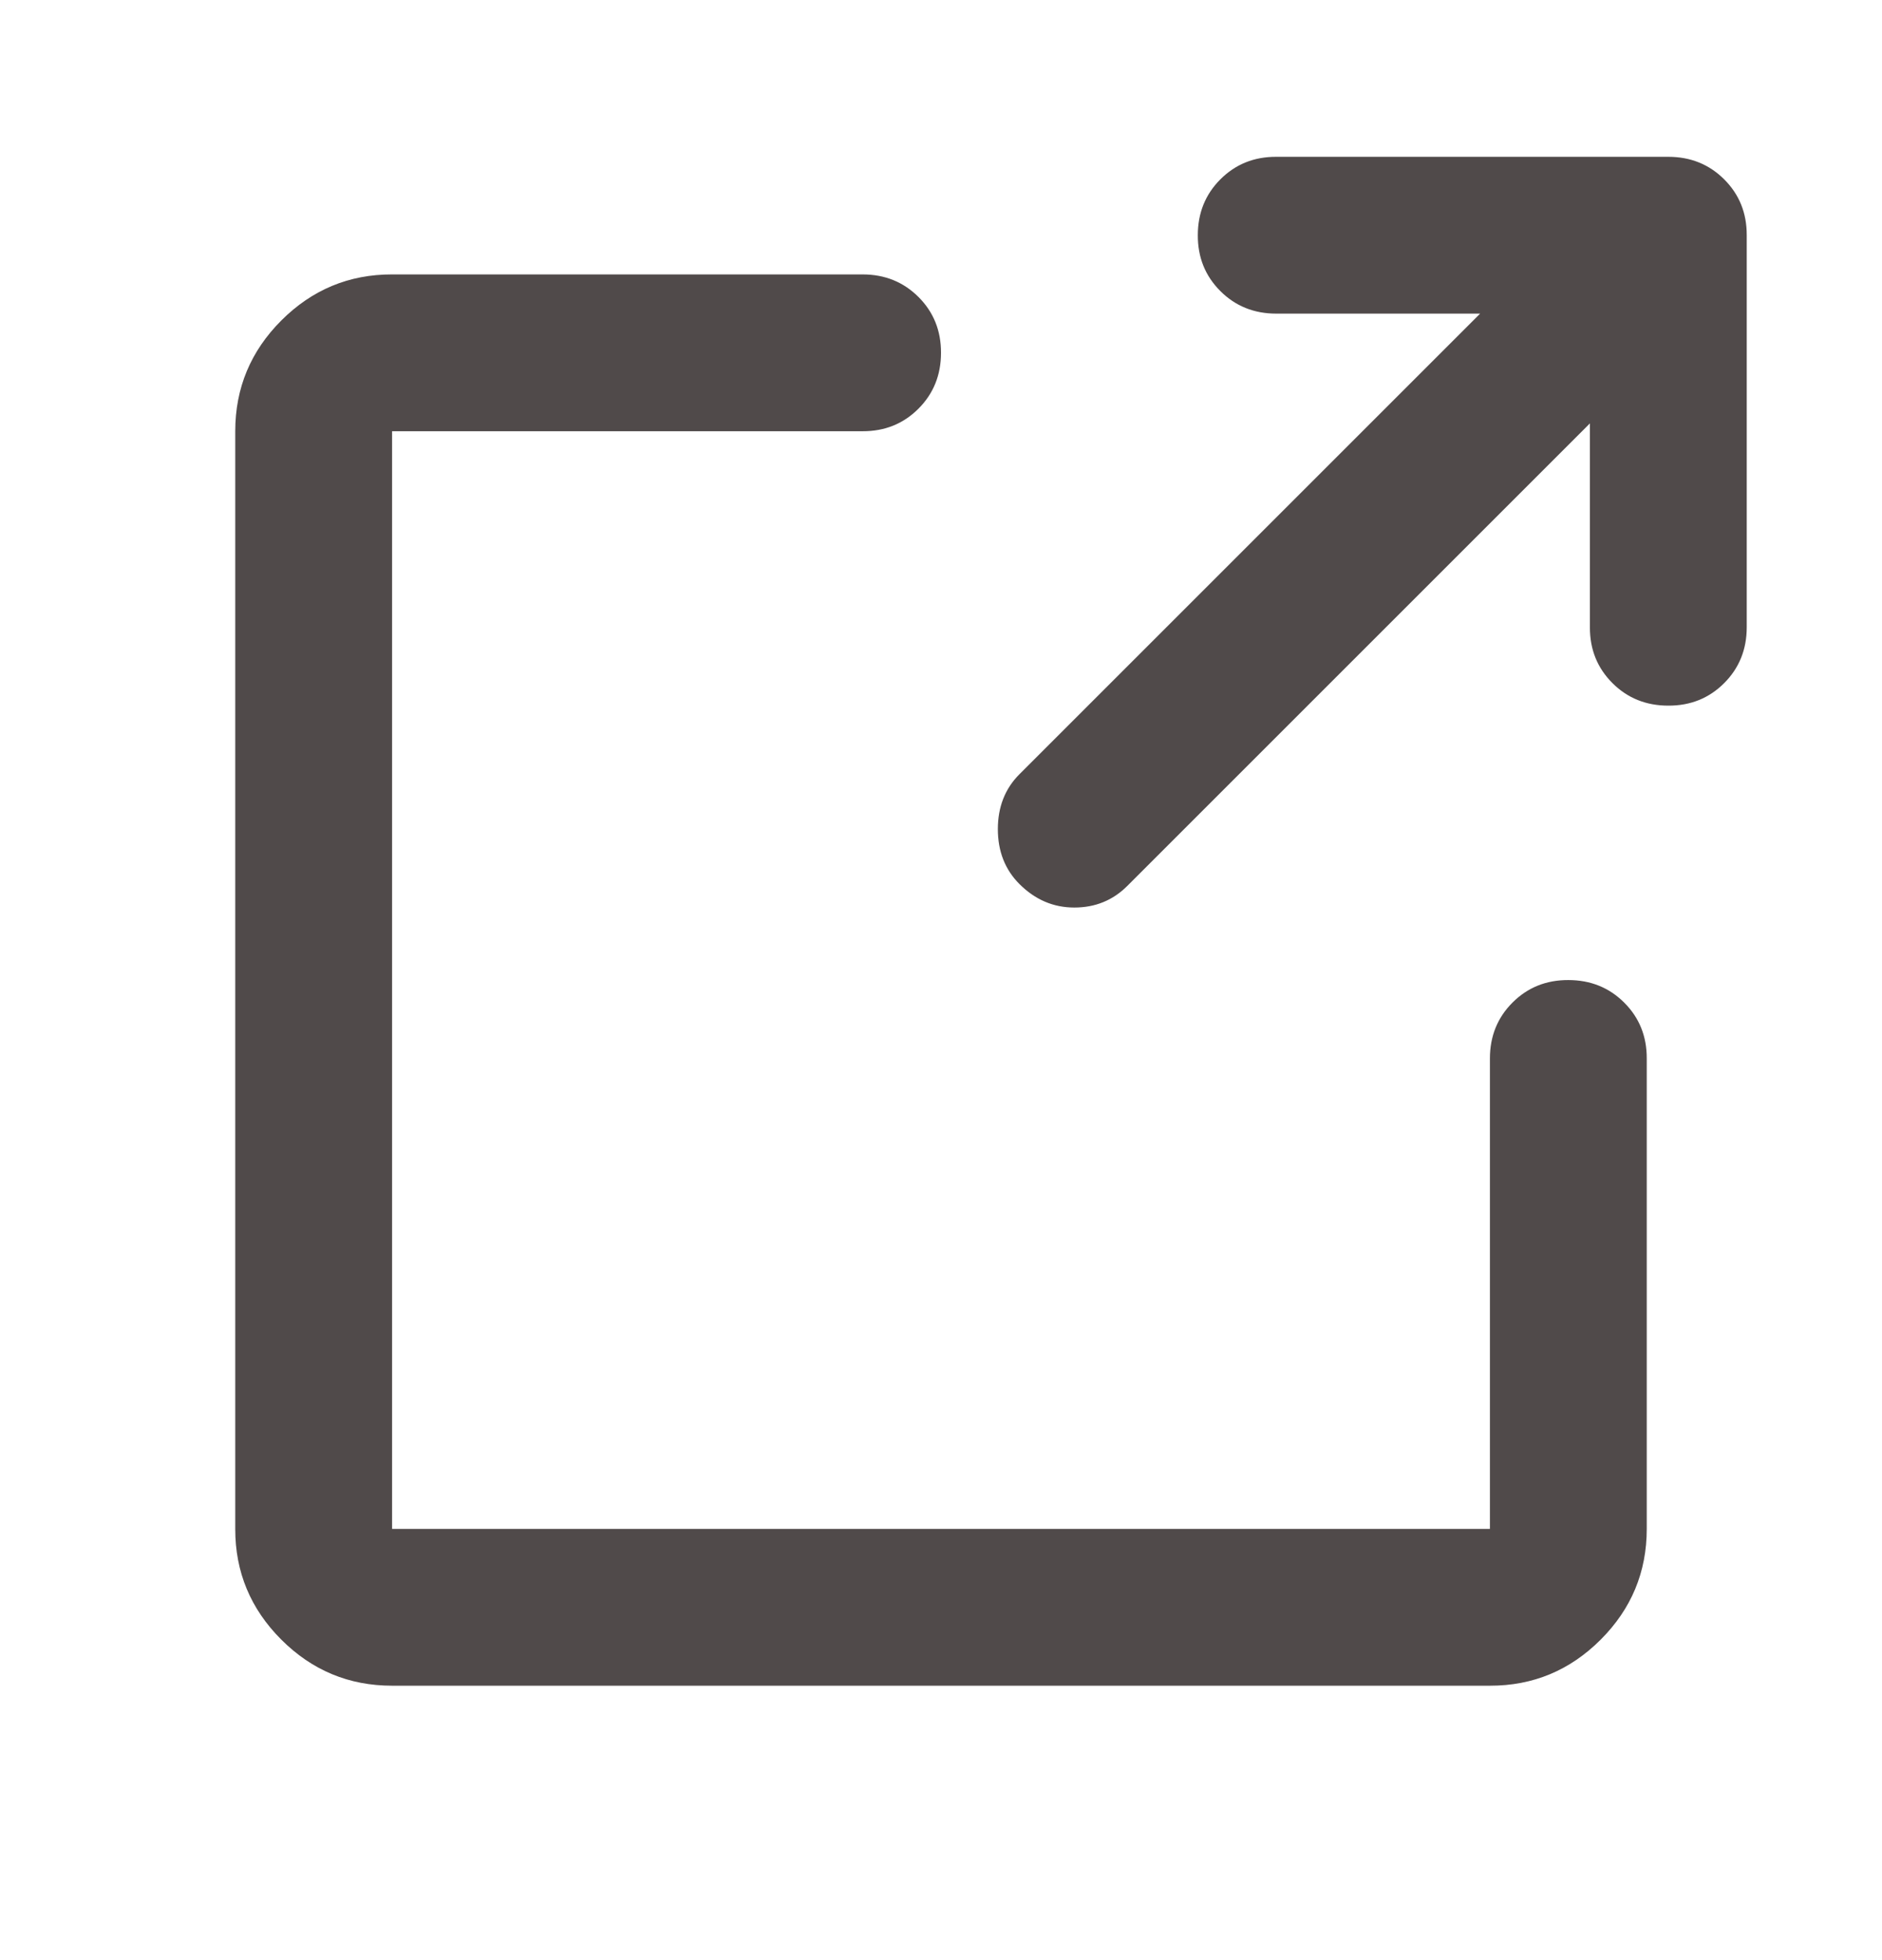 <svg width="24" height="25" viewBox="0 0 24 25" fill="none" xmlns="http://www.w3.org/2000/svg">
<path d="M13 11.275C12.817 11.092 12.725 10.858 12.725 10.575C12.725 10.292 12.817 10.058 13 9.875L18.875 4H16.275C15.992 4 15.754 3.904 15.562 3.712C15.37 3.52 15.274 3.283 15.275 3C15.275 2.717 15.371 2.479 15.563 2.287C15.755 2.095 15.992 1.999 16.275 2H21.275C21.558 2 21.796 2.096 21.988 2.288C22.18 2.48 22.276 2.717 22.275 3V8C22.275 8.283 22.179 8.521 21.987 8.713C21.795 8.905 21.558 9.001 21.275 9C20.992 9 20.754 8.904 20.562 8.712C20.37 8.52 20.274 8.283 20.275 8V5.4L14.375 11.3C14.192 11.483 13.967 11.575 13.7 11.575C13.433 11.575 13.2 11.475 13 11.275Z" fill="#504A4A"/>
<path d="M3.587 20.912C3.979 21.304 4.45 21.5 5 21.5H19C19.549 21.501 20.02 21.305 20.412 20.913C20.804 20.521 21 20.05 21 19.5V13.5C21.001 13.217 20.905 12.98 20.713 12.788C20.521 12.596 20.283 12.5 20 12.5C19.717 12.499 19.48 12.595 19.288 12.787C19.096 12.979 19 13.217 19 13.5V19.5H5V5.5H11C11.283 5.501 11.52 5.405 11.712 5.213C11.904 5.021 12 4.783 12 4.5C12.001 4.217 11.905 3.98 11.713 3.788C11.521 3.596 11.283 3.5 11 3.5H5C4.451 3.499 3.98 3.695 3.588 4.087C3.196 4.479 3 4.95 3 5.5V19.5C2.999 20.049 3.195 20.52 3.587 20.912Z" fill="#504A4A"/>
</svg>
